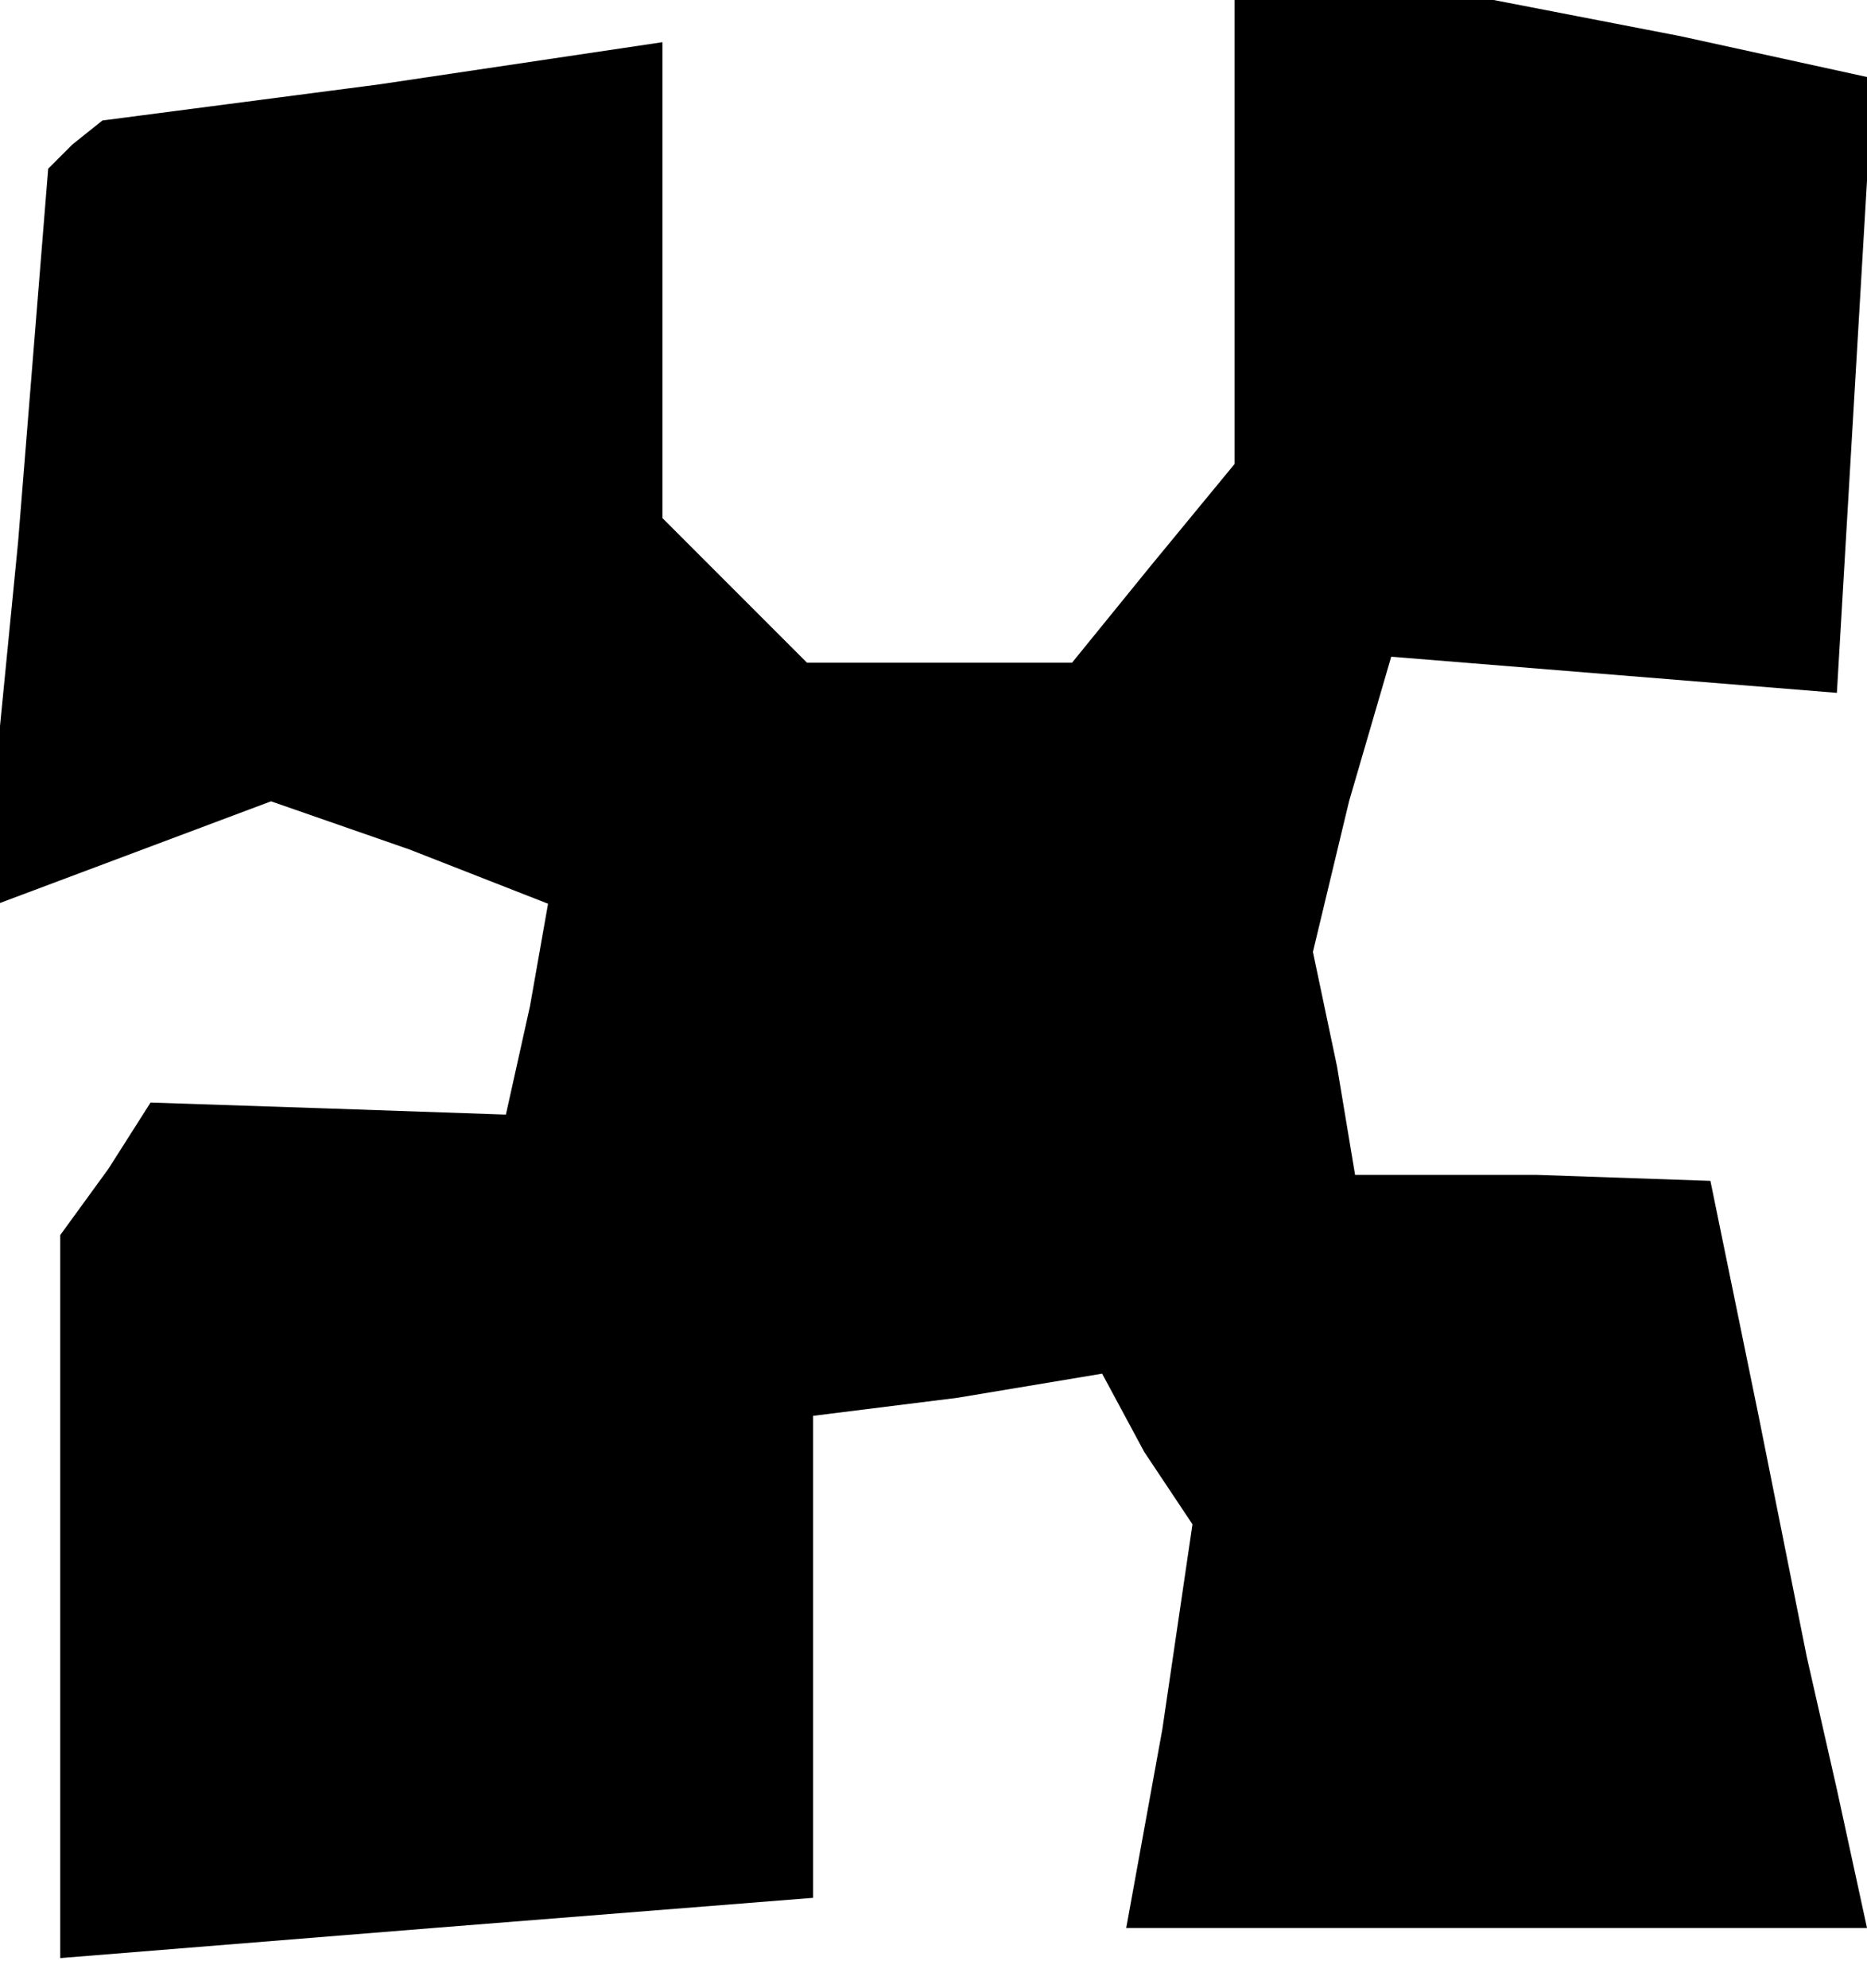<?xml version="1.0" standalone="no"?>
<!DOCTYPE svg PUBLIC "-//W3C//DTD SVG 20010904//EN"
 "http://www.w3.org/TR/2001/REC-SVG-20010904/DTD/svg10.dtd">
<svg version="1.0" xmlns="http://www.w3.org/2000/svg"
 width="31pt" height="33pt" viewBox="0 0 31 33"
 preserveAspectRatio="xMidYMid meet">
<g transform="translate(0,33) scale(0.1,-0.1)"
fill="#000000" stroke="none">
<path d="M205 291 l0 -38 -14 -17 -13 -16 -22 0 -22 0 -12 12 -12 12 0 39 0
40 -47 -7 -46 -6 -5 -4 -4 -4 -5 -62 -6 -61 24 9 24 9 23 -8 23 -9 -3 -17 -4
-18 -29 1 -30 1 -7 -11 -8 -11 0 -60 0 -60 62 5 63 5 0 40 0 40 24 3 24 4 7
-13 8 -12 -5 -34 -6 -33 62 0 61 0 -5 23 -5 22 -8 40 -8 39 -29 1 -30 0 -3 18
-4 19 6 25 7 24 37 -3 37 -3 3 51 3 51 -32 7 -31 6 -22 0 -21 0 0 -39z"/>
</g>
</svg>
